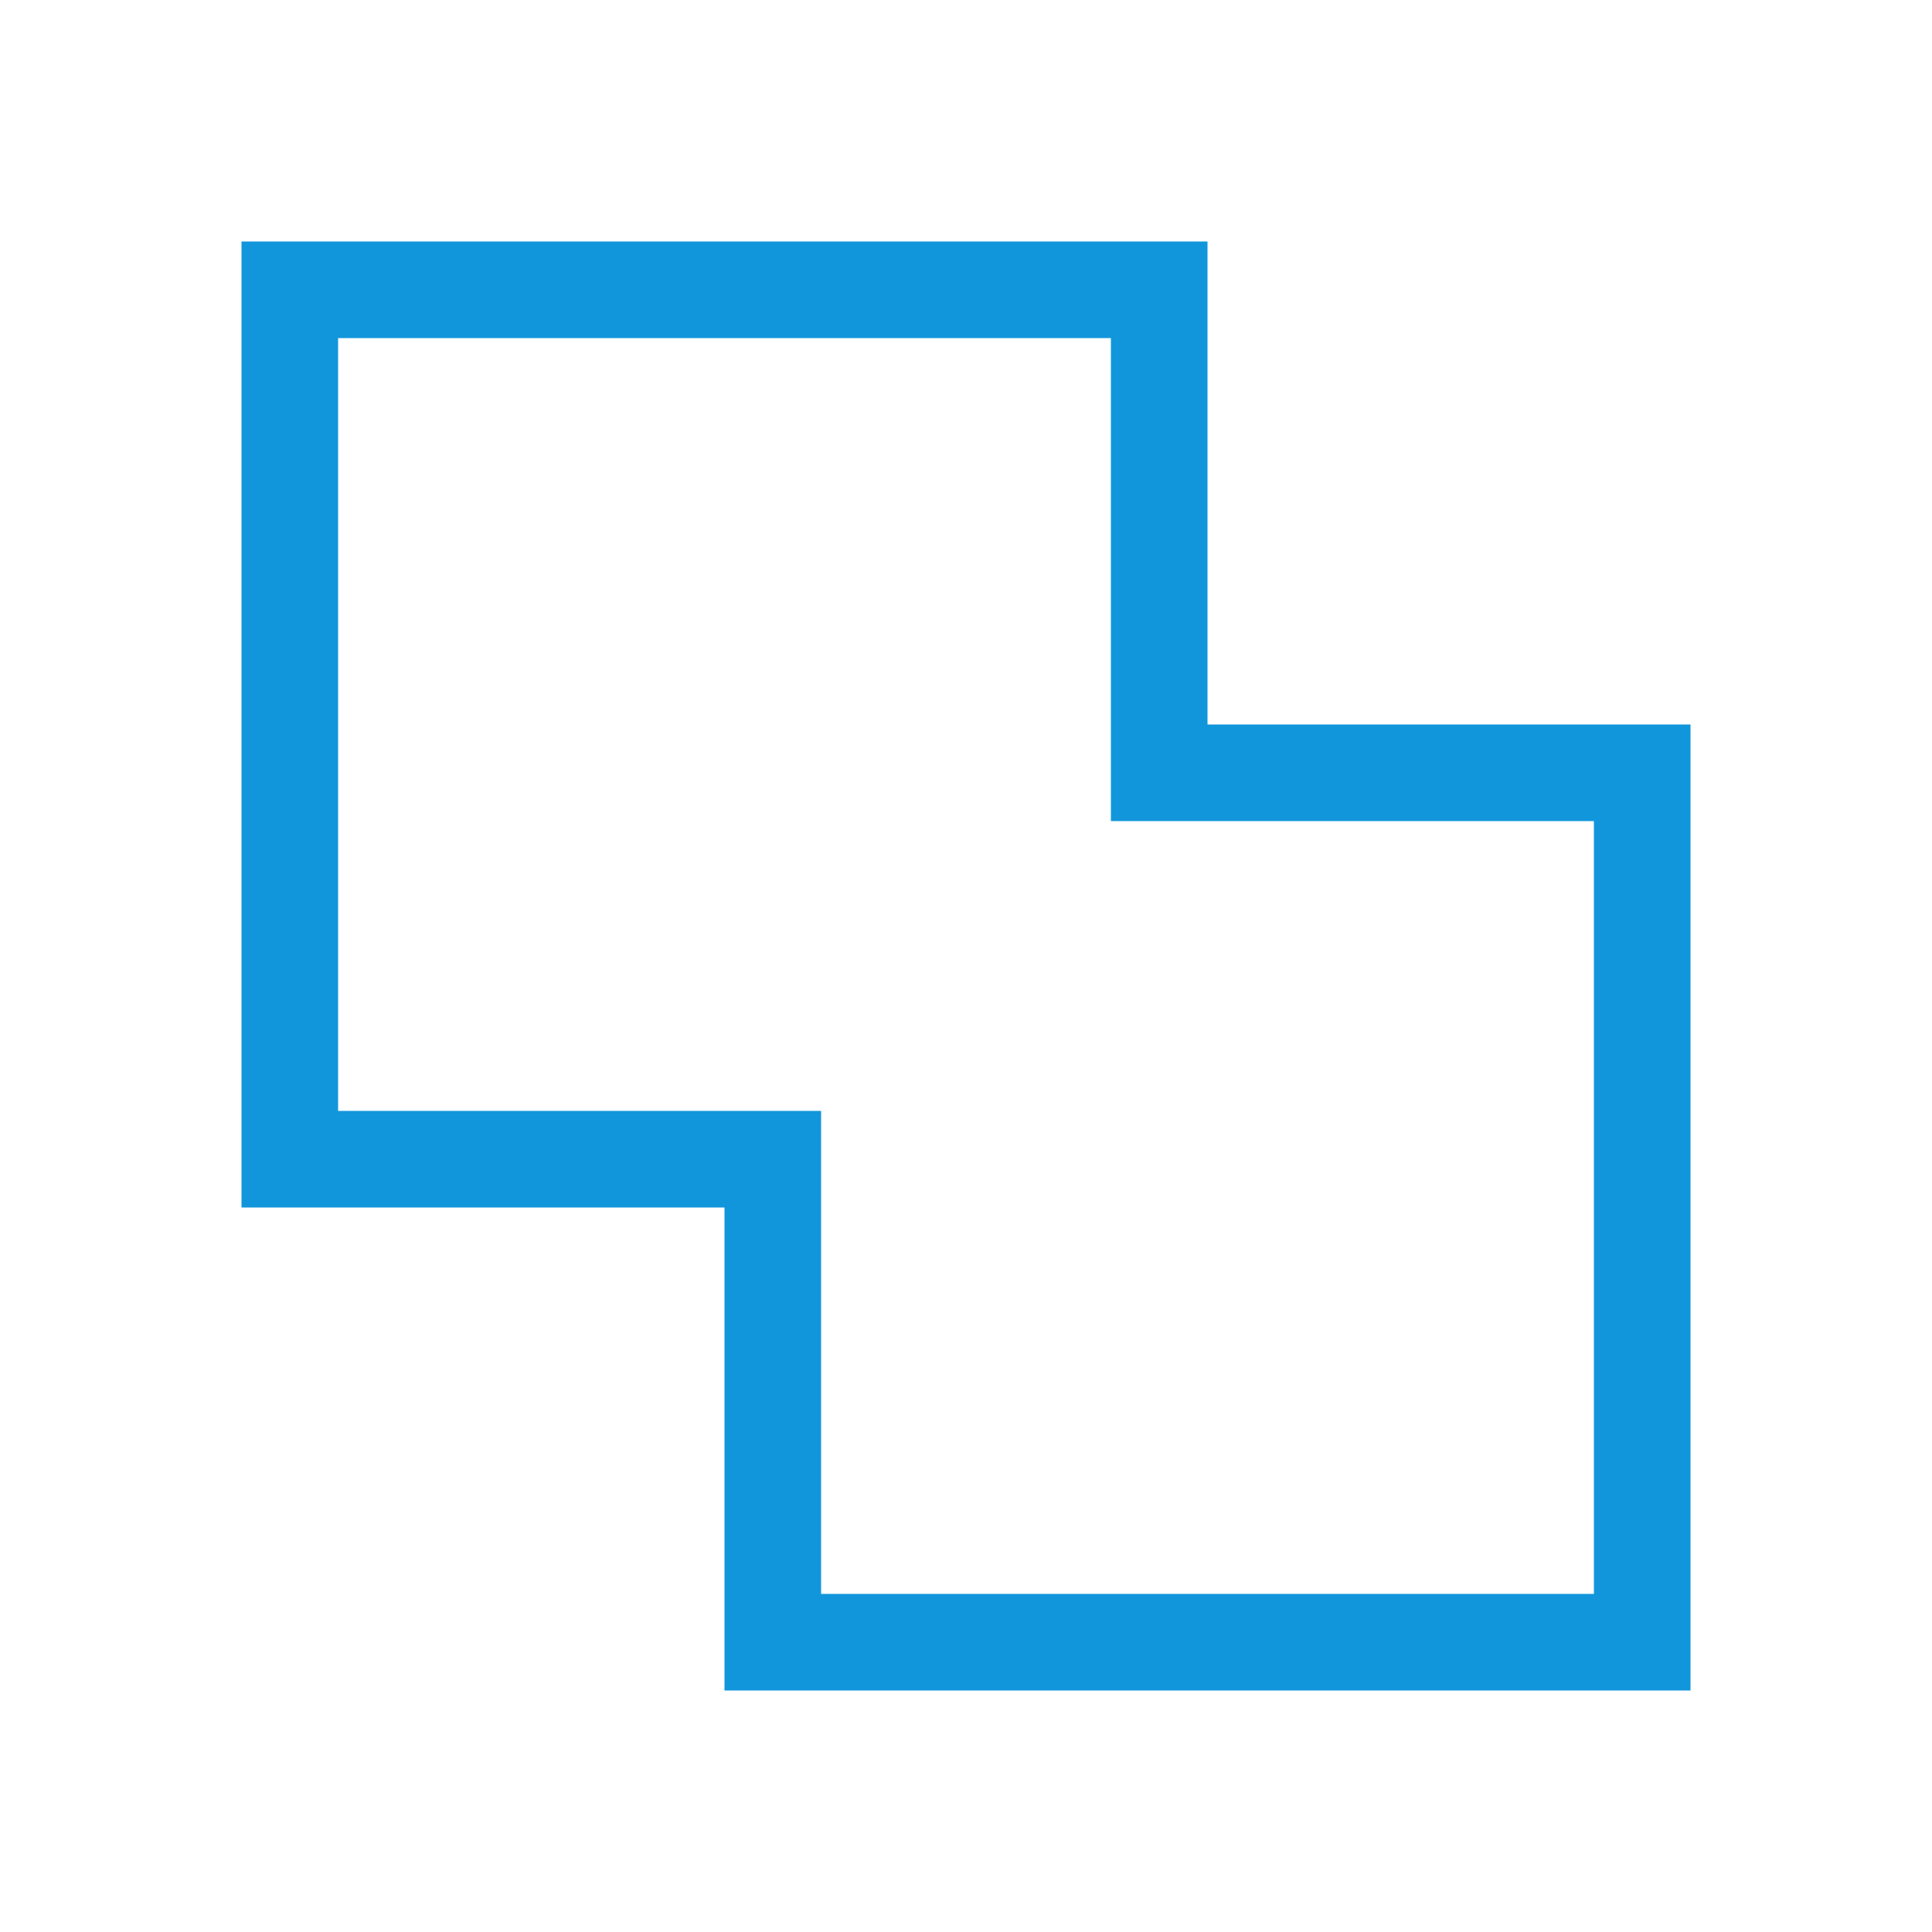 <?xml version="1.0" standalone="no"?><!DOCTYPE svg PUBLIC "-//W3C//DTD SVG 1.1//EN" "http://www.w3.org/Graphics/SVG/1.1/DTD/svg11.dtd"><svg t="1678690076375" class="icon" viewBox="0 0 1024 1024" version="1.1" xmlns="http://www.w3.org/2000/svg" p-id="2614" xmlns:xlink="http://www.w3.org/1999/xlink" width="200" height="200"><path d="M588.8 179.2v256h256v409.6h-409.6v-256h-256V179.2h409.6M640 128H128v512h256v256h512V384h-256V128z" fill="#1296db" p-id="2615"></path></svg>